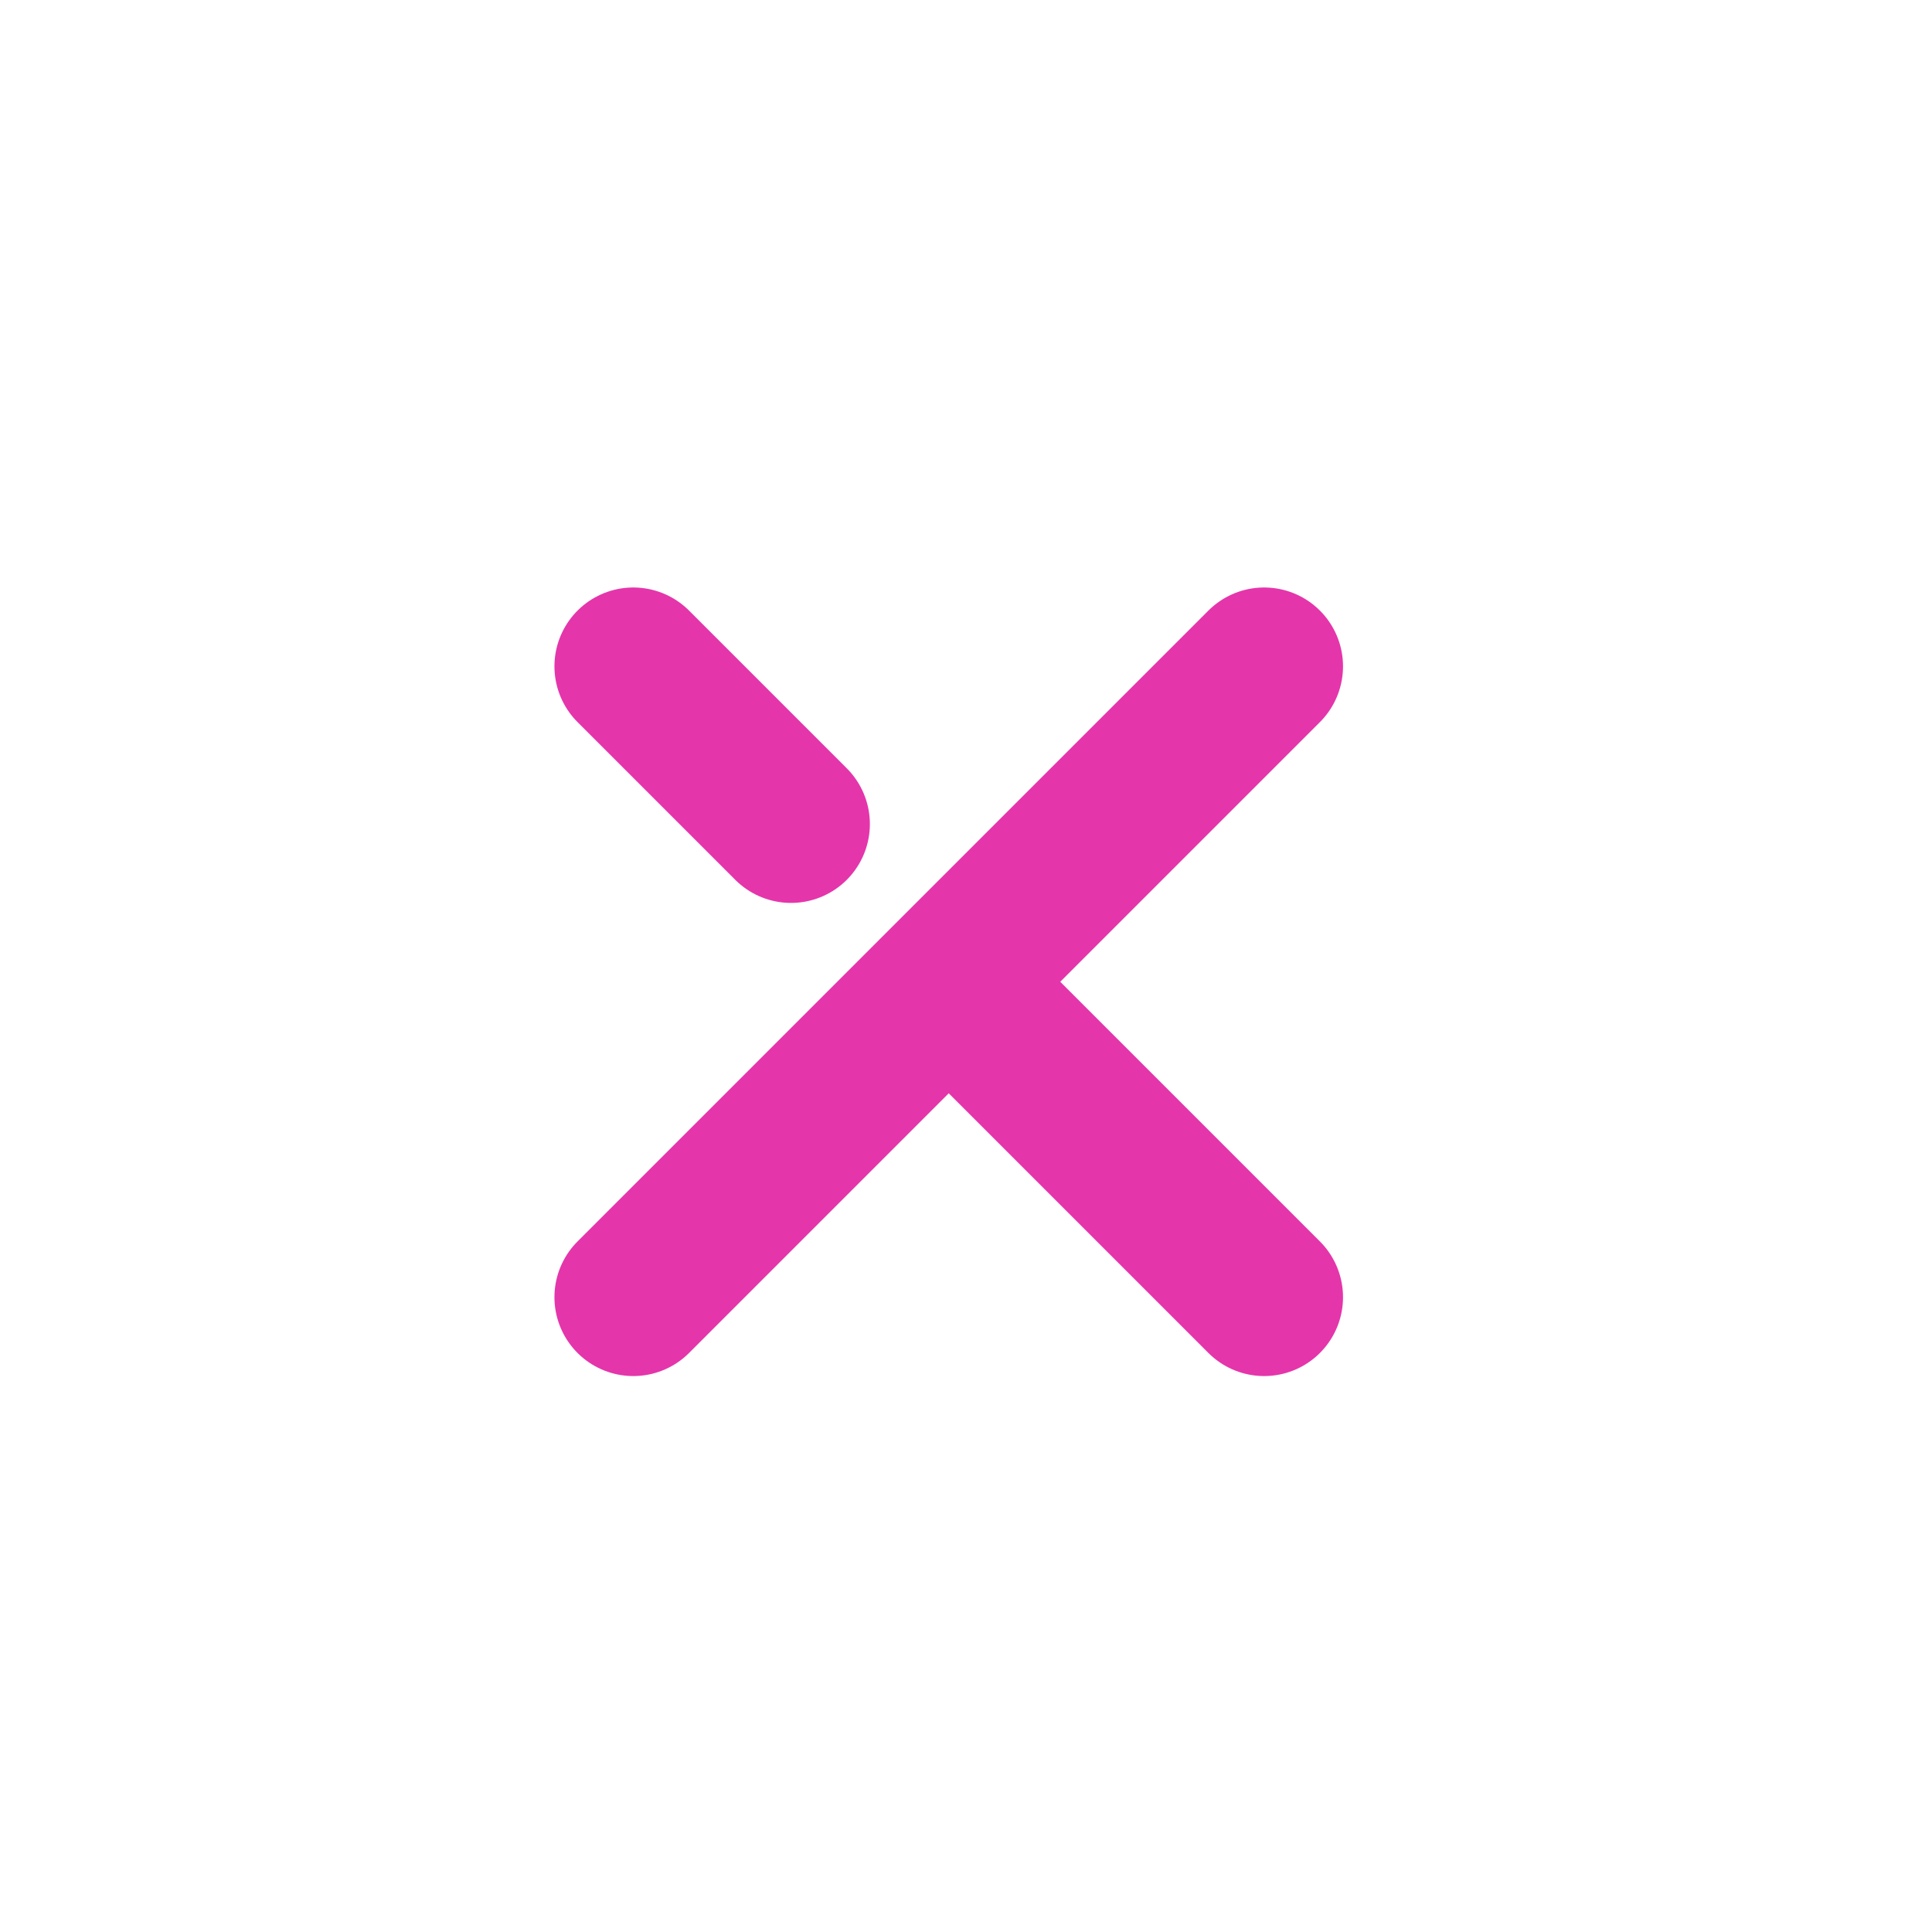 <svg width="49" height="49" viewBox="0 0 49 49" fill="none" xmlns="http://www.w3.org/2000/svg">
<path d="M32.062 16.9L16.062 32.9M24.062 24.9L32.062 32.9M16.062 16.9L20.062 20.9" stroke="#E535AB" stroke-width="4" stroke-linecap="round" stroke-linejoin="round"/>
</svg>

